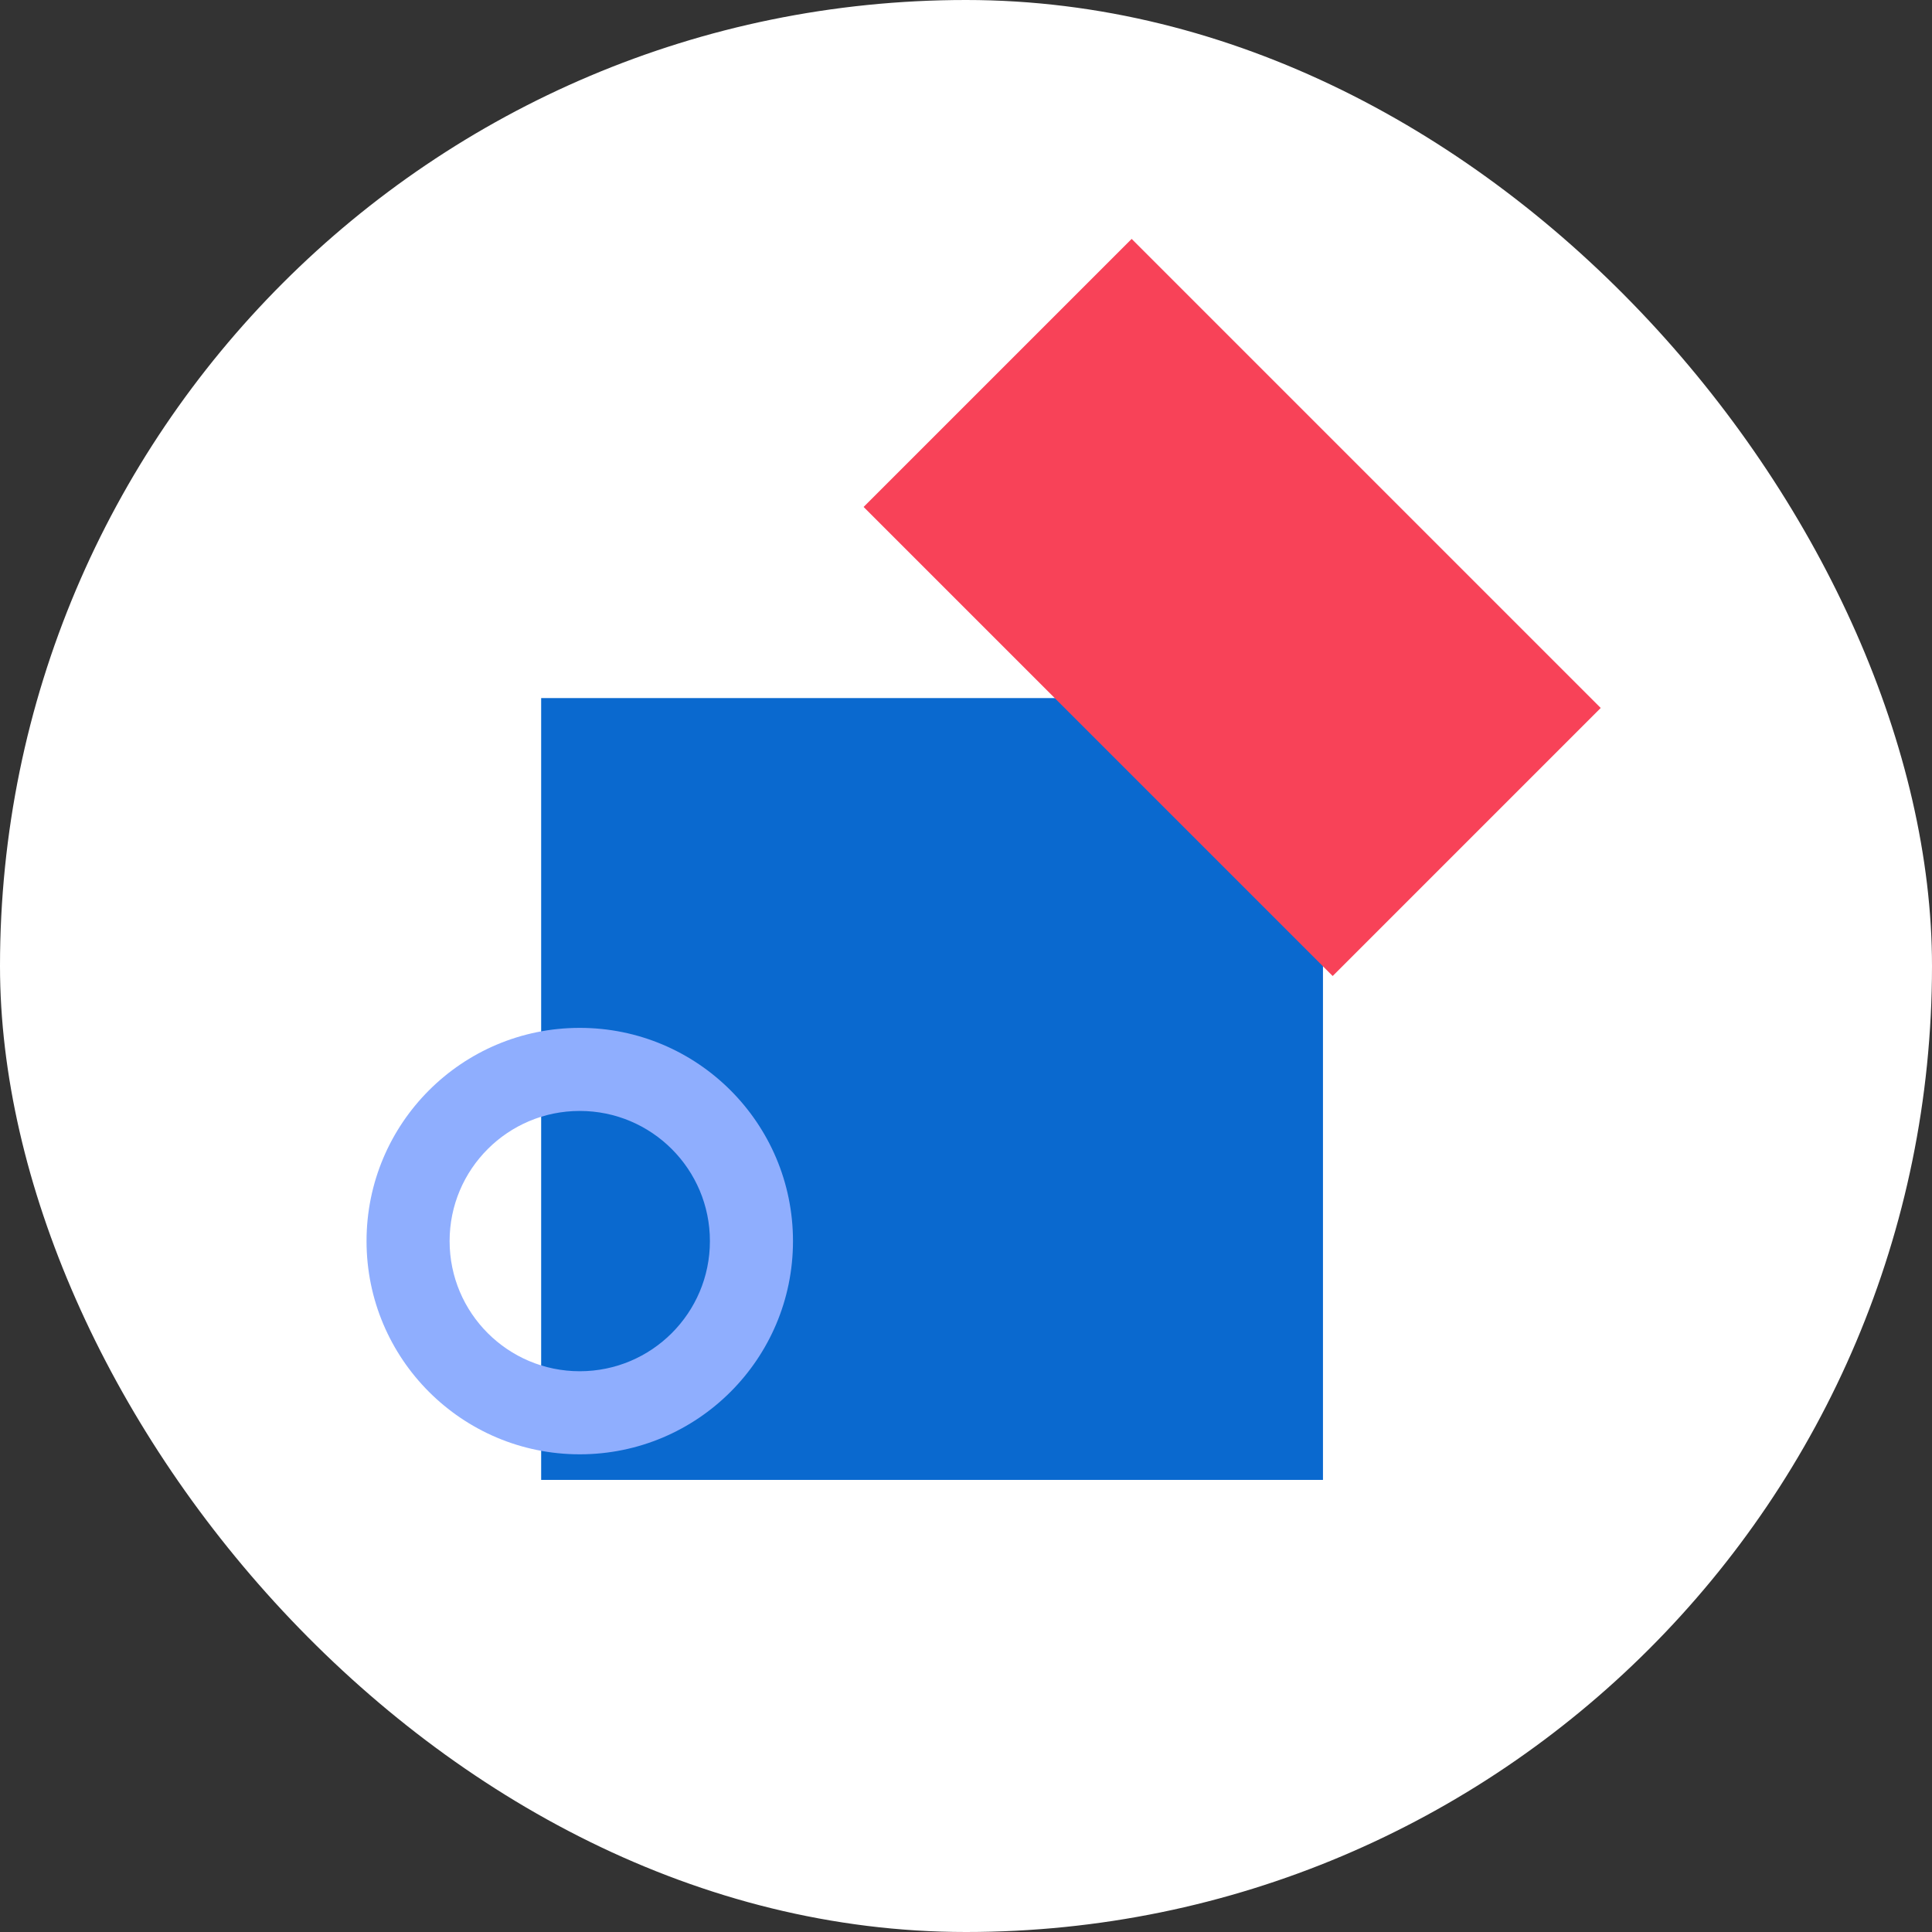 <svg width="172" height="172" viewBox="0 0 172 172" fill="none" xmlns="http://www.w3.org/2000/svg">
<rect x="0" y="0" width="172" height="172" fill="#333333" stroke="none"/>
<rect width="172" height="172" rx="86" fill="white"/>
<g style="mix-blend-mode:multiply">
<path d="M117.78 62.148L48.178 62.148V131.751L117.78 131.751L117.78 62.148Z" fill="#0A69CF"/>
</g>
<g style="mix-blend-mode:multiply">
<path fill-rule="evenodd" clip-rule="evenodd" d="M51.614 122.077C45.215 122.077 40.027 116.89 40.027 110.49C40.027 104.091 45.215 98.904 51.614 98.904C58.013 98.904 63.201 104.091 63.201 110.49C63.201 116.89 58.013 122.077 51.614 122.077ZM51.614 129.473C41.13 129.473 32.632 120.974 32.632 110.49C32.632 100.007 41.13 91.508 51.614 91.508C62.098 91.508 70.597 100.007 70.597 110.49C70.597 120.974 62.098 129.473 51.614 129.473Z" fill="#8FAEFE"/>
</g>
<g style="mix-blend-mode:multiply">
<path d="M118.644 86.891L76.884 45.131L100.747 21.269L142.506 63.028L118.644 86.891Z" fill="#F84258"/>
</g>
</svg>
